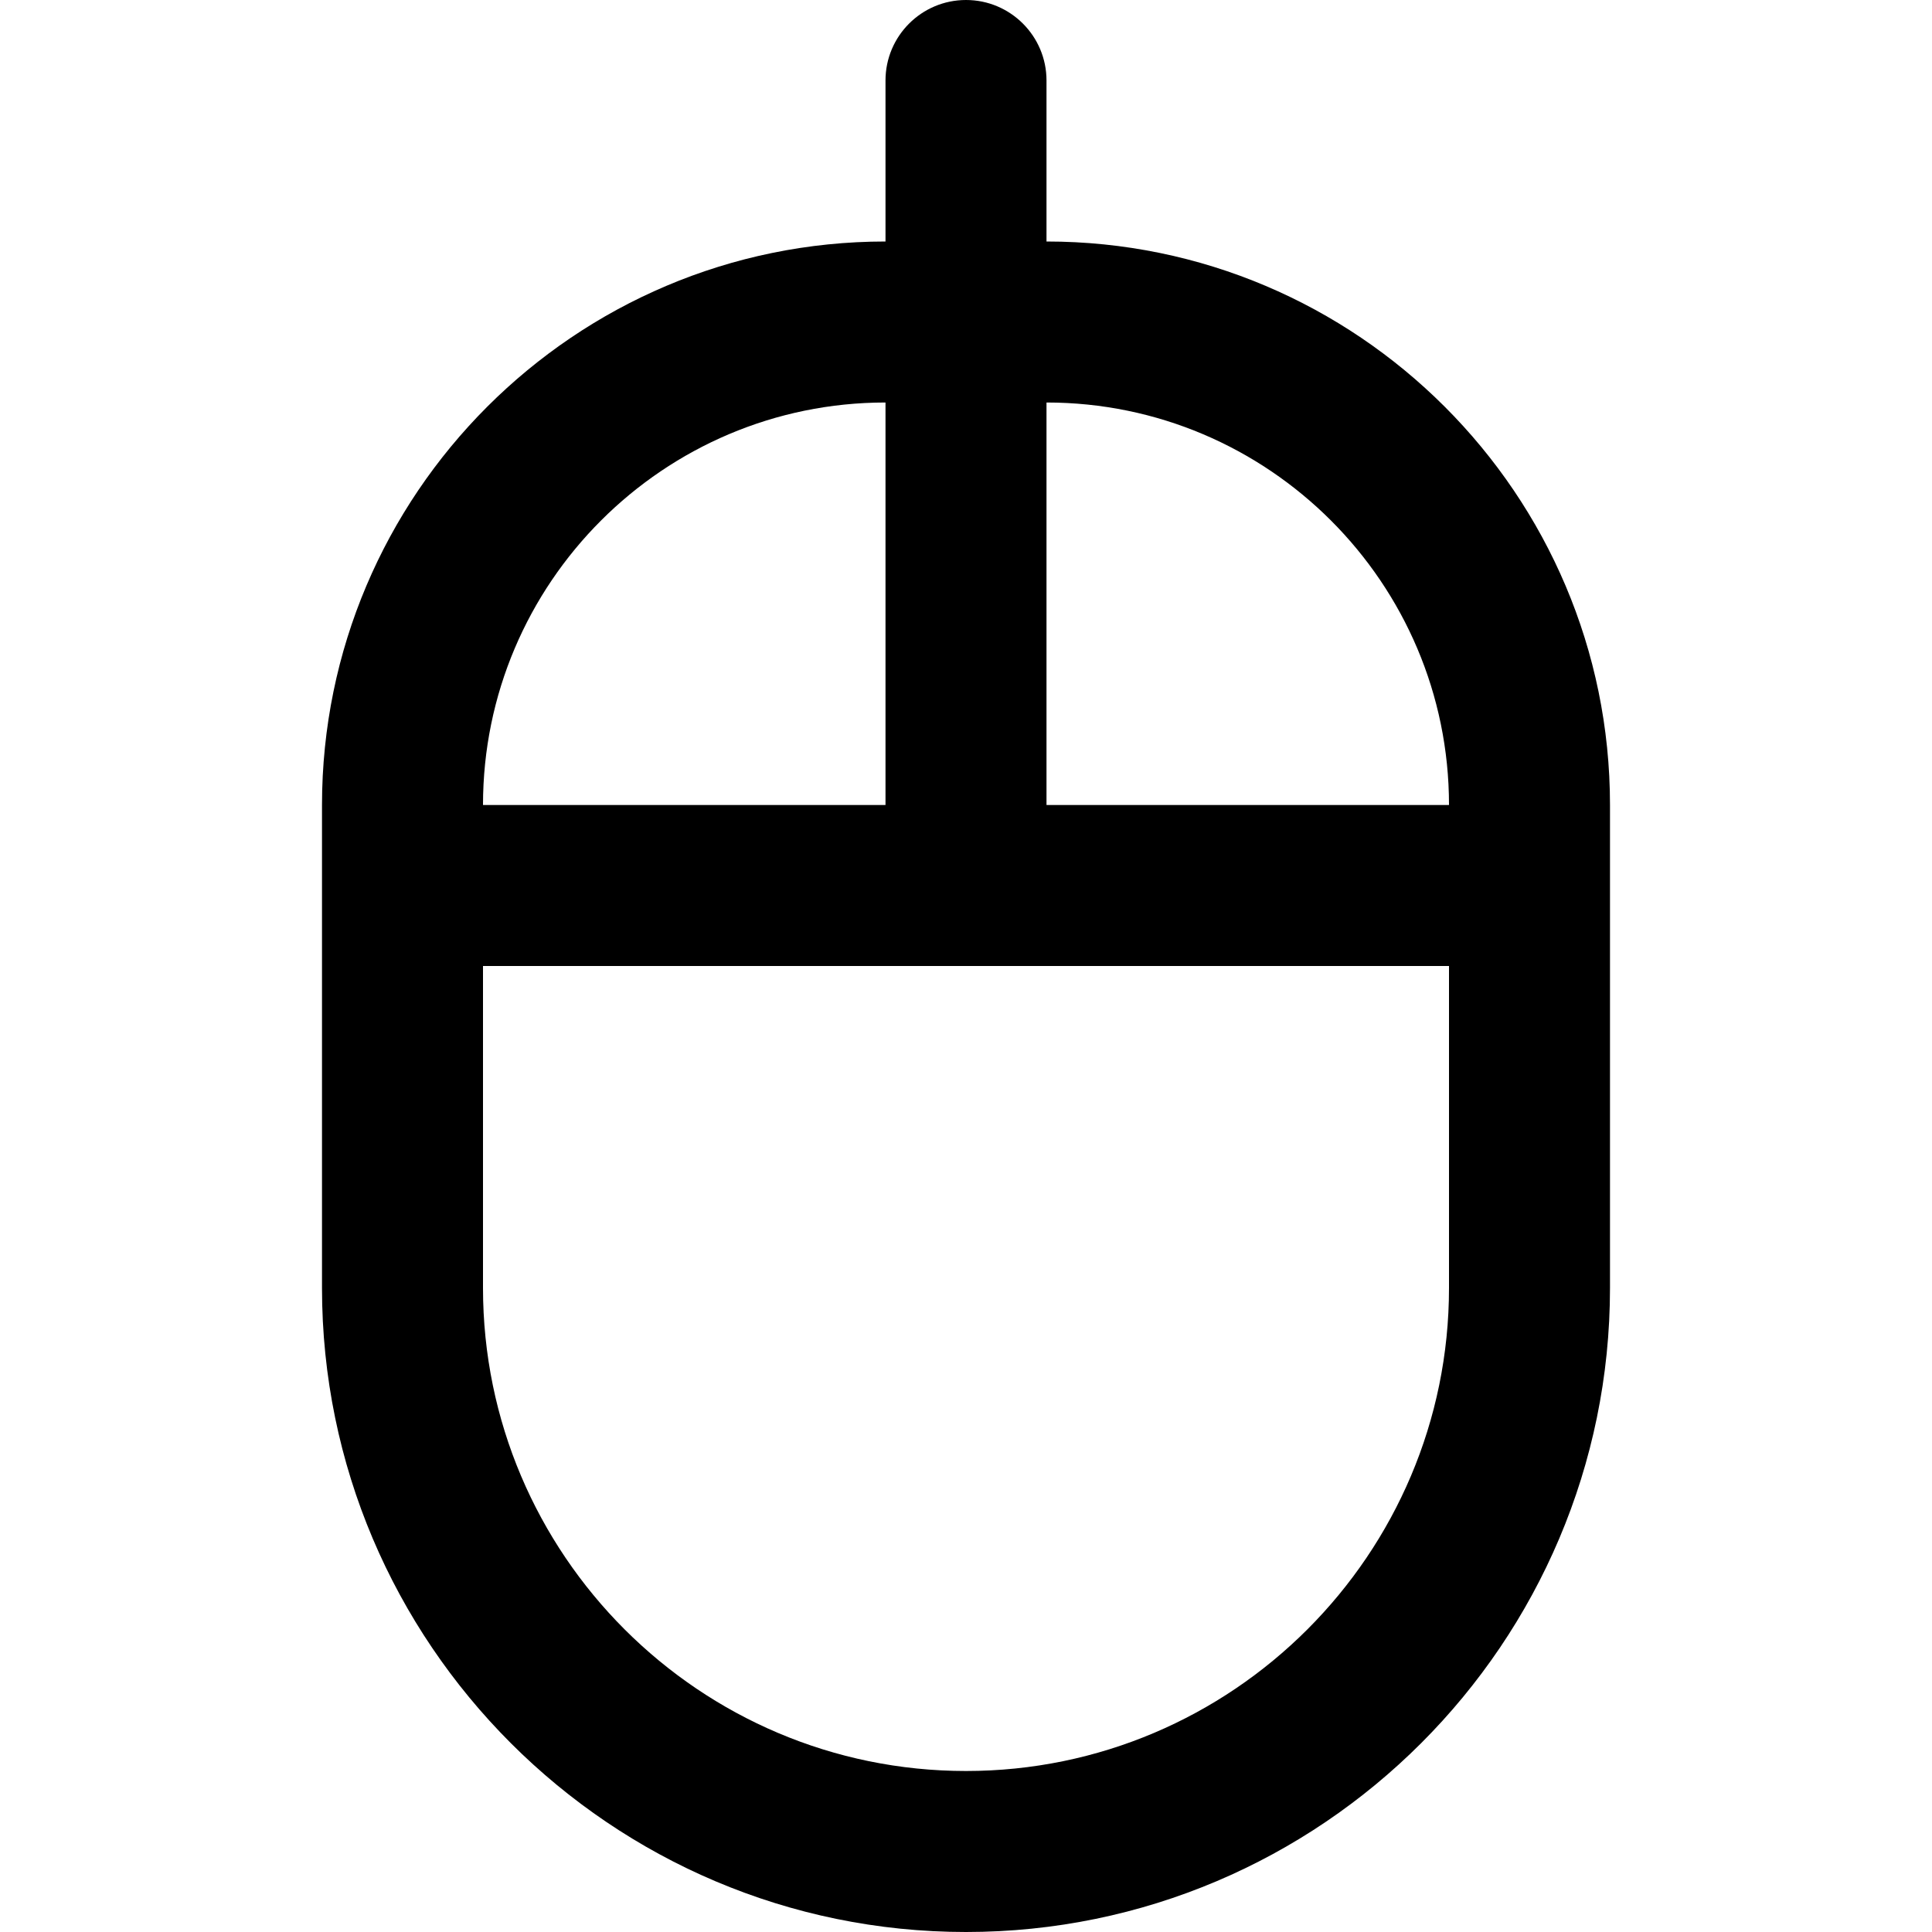 <?xml version="1.0" encoding="UTF-8"?>
<svg xmlns="http://www.w3.org/2000/svg" id="Layer_1" data-name="Layer 1" viewBox="0 0 24 24">
  <path d="m13,3V1c0-.552-.448-1-1-1s-1,.448-1,1v2c-3.86,0-7,3.14-7,7v6c0,4.411,3.589,8,8,8s8-3.589,8-8v-6c0-3.86-3.141-7-7-7Zm5,7h-5v-5c2.757,0,5,2.243,5,5Zm-7-5v5h-5c0-2.757,2.243-5,5-5Zm1,17c-3.309,0-6-2.691-6-6v-4h12v4c0,3.309-2.691,6-6,6Z"/>
</svg>
